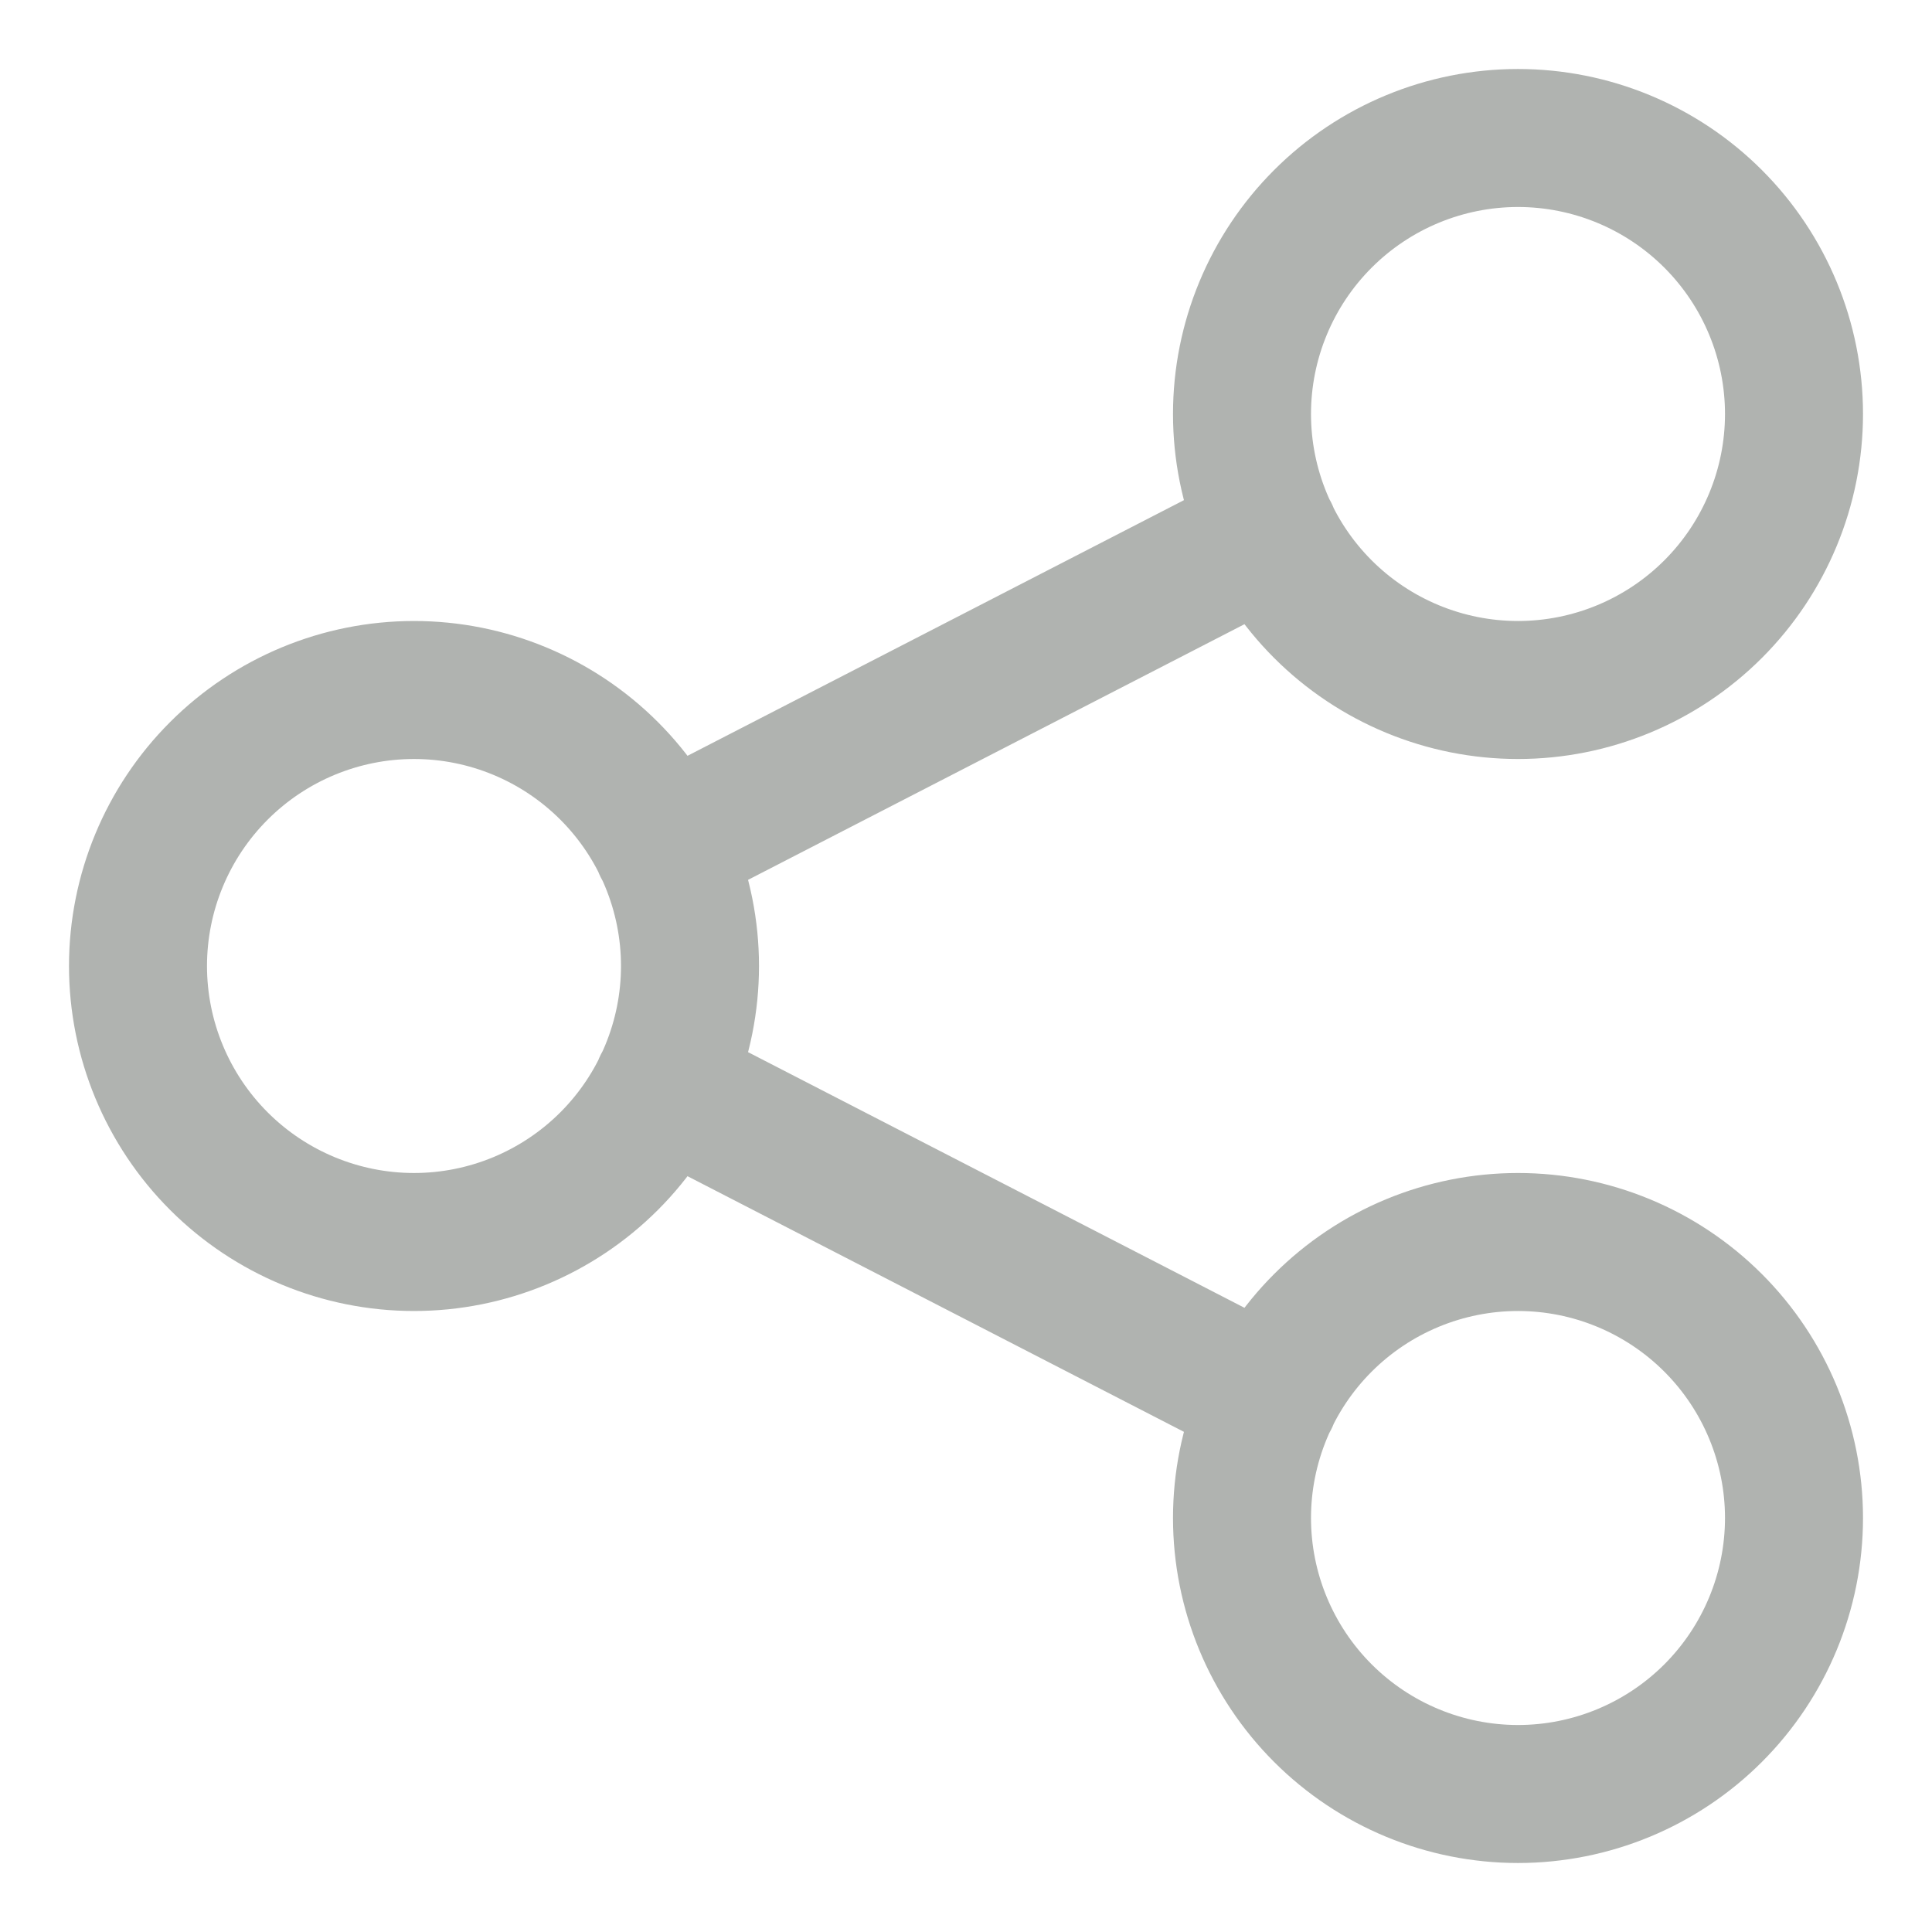 <svg width="14" height="14" viewBox="0 0 14 14" fill="none" xmlns="http://www.w3.org/2000/svg">
<path d="M4.8 6.133L9.2 3.867M4.8 7.867L9.2 10.133M1 7C1 7.53 1.211 8.039 1.586 8.414C1.961 8.789 2.47 9 3 9C3.53 9 4.039 8.789 4.414 8.414C4.789 8.039 5 7.53 5 7C5 6.47 4.789 5.961 4.414 5.586C4.039 5.211 3.53 5 3 5C2.47 5 1.961 5.211 1.586 5.586C1.211 5.961 1 6.47 1 7ZM9 3C9 3.53 9.211 4.039 9.586 4.414C9.961 4.789 10.47 5 11 5C11.53 5 12.039 4.789 12.414 4.414C12.789 4.039 13 3.53 13 3C13 2.47 12.789 1.961 12.414 1.586C12.039 1.211 11.53 1 11 1C10.47 1 9.961 1.211 9.586 1.586C9.211 1.961 9 2.47 9 3ZM9 11C9 11.53 9.211 12.039 9.586 12.414C9.961 12.789 10.47 13 11 13C11.53 13 12.039 12.789 12.414 12.414C12.789 12.039 13 11.53 13 11C13 10.47 12.789 9.961 12.414 9.586C12.039 9.211 11.53 9 11 9C10.47 9 9.961 9.211 9.586 9.586C9.211 9.961 9 10.47 9 11Z" stroke="#B0B3B0" stroke-linecap="round" stroke-linejoin="round"/>
</svg>
